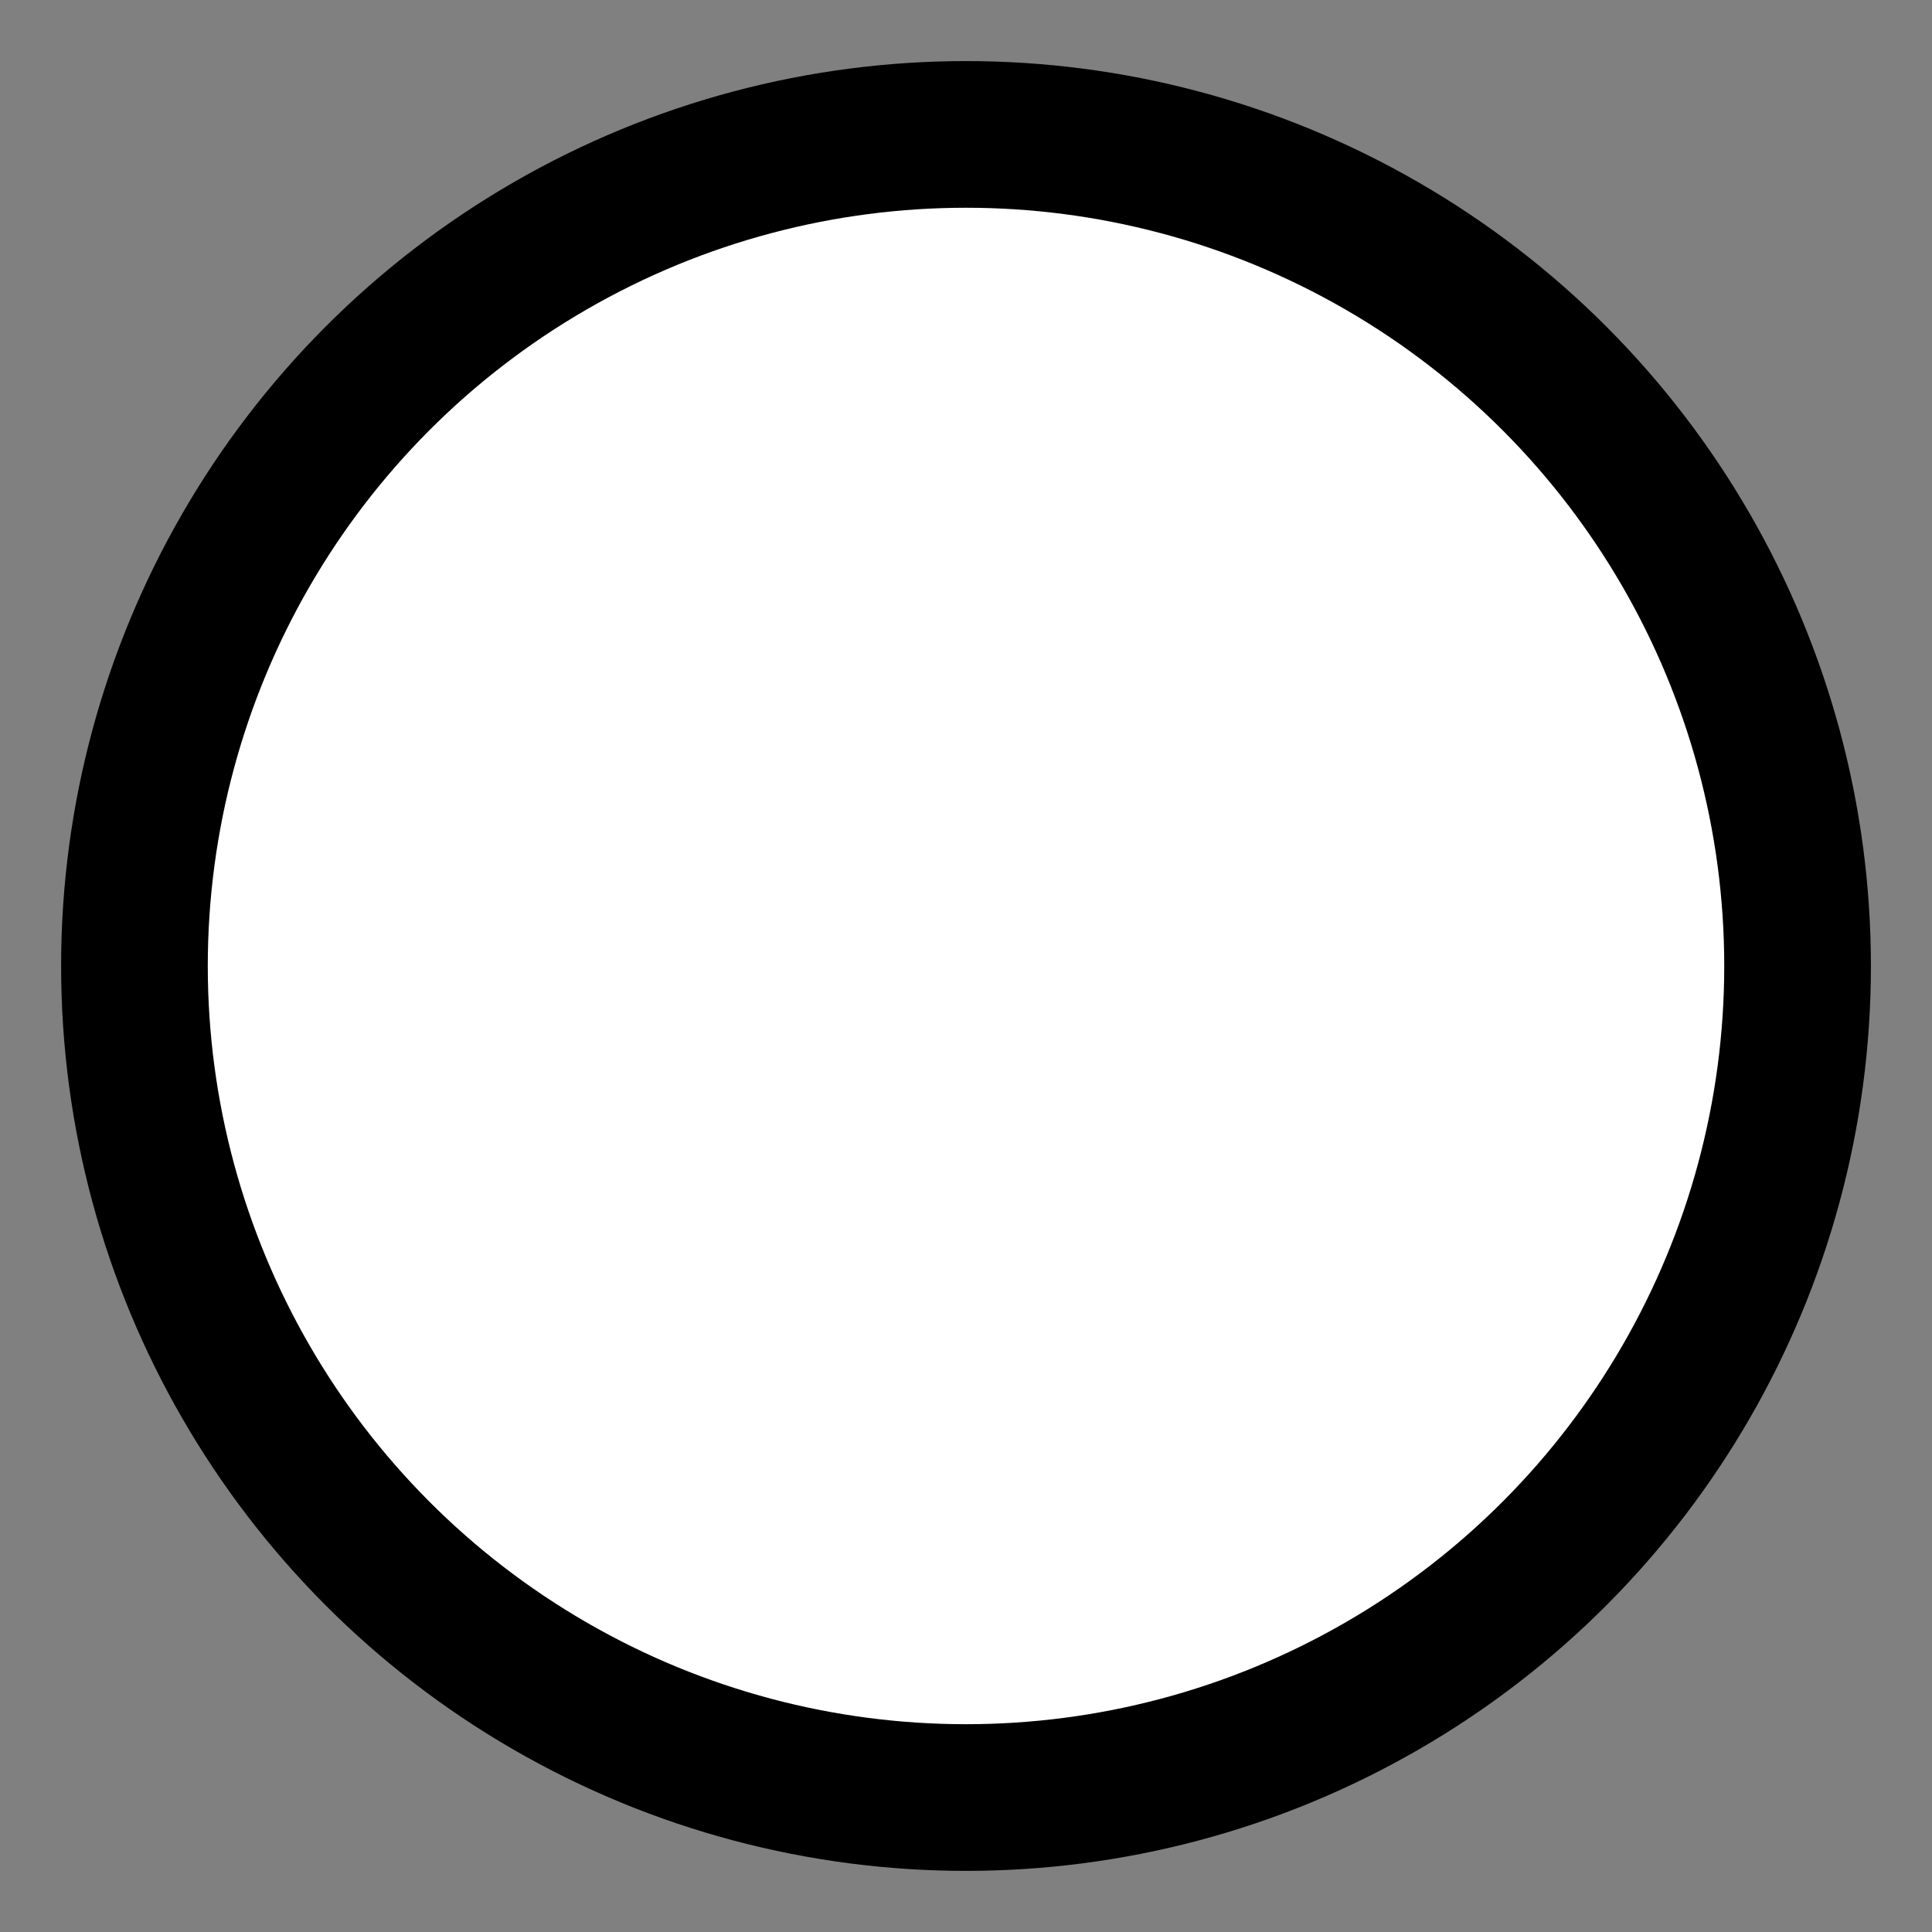 <!-- A circle, made in Inkscape, saved as optimized svg (default settings) -->
<svg width="158.07mm" height="158.07mm" version="1.1" viewBox="0 0 158.07 158.07" xmlns="http://www.w3.org/2000/svg">
 <rect x="0" y="0" width="158.07" height="158.07" fill="#808080" stroke="none"/>
 <g transform="translate(-23.774 -77.357)">
  <circle cx="102.81" cy="156.39" r="68.036" fill="#fff" stroke="#000" stroke-linejoin="round" stroke-miterlimit="20" stroke-width="12"/>
 </g>
</svg>

